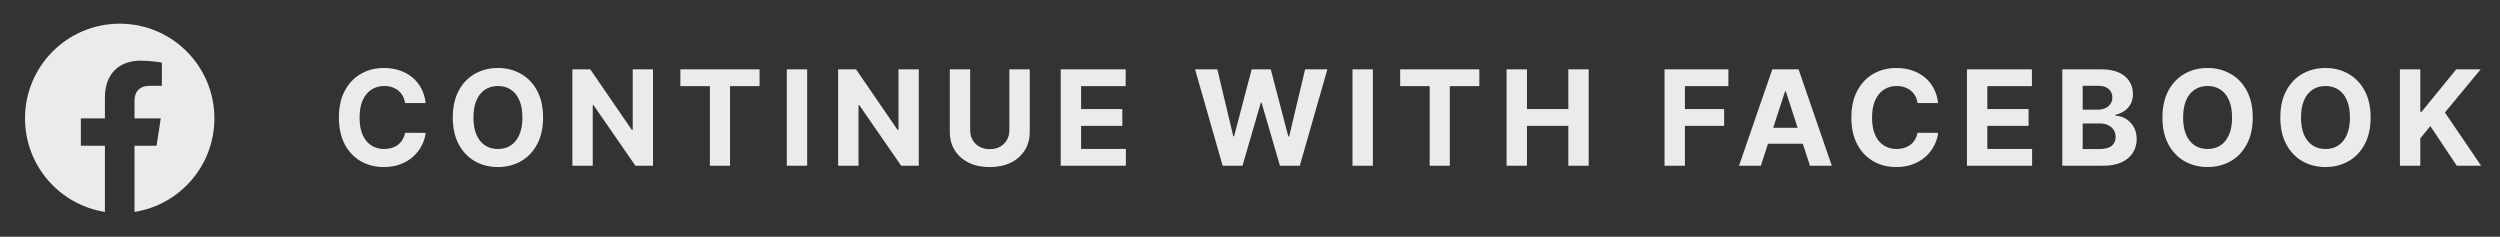  <svg width="264" height="25" viewBox="0 0 264 25" fill="none" xmlns="http://www.w3.org/2000/svg">
<rect x="0" y="0" width="264" height="25" fill="#333333" stroke="none"/>
<g clip-path="url(#clip0_0_887)">
<path d="M22.641 12.5C22.641 6.977 18.164 2.5 12.641 2.5C7.118 2.5 2.641 6.977 2.641 12.5C2.641 17.491 6.298 21.628 11.079 22.378V15.391H8.539V12.5H11.079V10.297C11.079 7.791 12.571 6.407 14.856 6.407C15.949 6.407 17.094 6.602 17.094 6.602V9.062H15.834C14.591 9.062 14.204 9.833 14.204 10.625V12.5H16.977L16.534 15.39H14.204V22.378C18.984 21.628 22.641 17.491 22.641 12.5Z" fill="white" fill-opacity="0.9"/>
</g>
<path d="M44.951 10.883H42.774C42.734 10.601 42.653 10.351 42.53 10.132C42.407 9.91 42.25 9.721 42.058 9.565C41.865 9.41 41.643 9.29 41.392 9.207C41.143 9.125 40.873 9.083 40.581 9.083C40.054 9.083 39.595 9.214 39.204 9.476C38.813 9.734 38.51 10.112 38.294 10.609C38.079 11.103 37.971 11.703 37.971 12.409C37.971 13.135 38.079 13.745 38.294 14.239C38.513 14.732 38.818 15.105 39.209 15.357C39.6 15.609 40.053 15.735 40.566 15.735C40.855 15.735 41.121 15.697 41.367 15.621C41.615 15.544 41.836 15.434 42.028 15.288C42.22 15.139 42.379 14.958 42.505 14.746C42.634 14.534 42.724 14.292 42.774 14.02L44.951 14.03C44.895 14.497 44.754 14.948 44.529 15.382C44.306 15.813 44.007 16.199 43.629 16.541C43.254 16.879 42.807 17.147 42.286 17.346C41.769 17.541 41.184 17.639 40.531 17.639C39.623 17.639 38.811 17.434 38.095 17.023C37.383 16.612 36.819 16.017 36.405 15.238C35.994 14.459 35.788 13.516 35.788 12.409C35.788 11.299 35.997 10.354 36.415 9.575C36.833 8.796 37.399 8.203 38.115 7.795C38.831 7.384 39.636 7.179 40.531 7.179C41.121 7.179 41.668 7.262 42.172 7.428C42.679 7.593 43.128 7.835 43.519 8.153C43.91 8.468 44.229 8.854 44.474 9.312C44.722 9.769 44.882 10.293 44.951 10.883ZM57.349 12.409C57.349 13.519 57.139 14.464 56.718 15.243C56.3 16.022 55.73 16.617 55.008 17.028C54.288 17.435 53.48 17.639 52.582 17.639C51.677 17.639 50.865 17.434 50.145 17.023C49.426 16.612 48.858 16.017 48.44 15.238C48.023 14.459 47.814 13.516 47.814 12.409C47.814 11.299 48.023 10.354 48.44 9.575C48.858 8.796 49.426 8.203 50.145 7.795C50.865 7.384 51.677 7.179 52.582 7.179C53.48 7.179 54.288 7.384 55.008 7.795C55.73 8.203 56.3 8.796 56.718 9.575C57.139 10.354 57.349 11.299 57.349 12.409ZM55.167 12.409C55.167 11.69 55.059 11.083 54.844 10.589C54.632 10.096 54.332 9.721 53.944 9.466C53.556 9.211 53.102 9.083 52.582 9.083C52.061 9.083 51.607 9.211 51.219 9.466C50.832 9.721 50.53 10.096 50.315 10.589C50.102 11.083 49.996 11.69 49.996 12.409C49.996 13.128 50.102 13.735 50.315 14.229C50.53 14.723 50.832 15.097 51.219 15.352C51.607 15.607 52.061 15.735 52.582 15.735C53.102 15.735 53.556 15.607 53.944 15.352C54.332 15.097 54.632 14.723 54.844 14.229C55.059 13.735 55.167 13.128 55.167 12.409ZM68.958 7.318V17.5H67.099L62.669 11.092H62.595V17.5H60.442V7.318H62.331L66.726 13.722H66.816V7.318H68.958ZM71.847 9.093V7.318H80.209V9.093H77.092V17.5H74.964V9.093H71.847ZM85.237 7.318V17.5H83.085V7.318H85.237ZM97.023 7.318V17.5H95.163L90.734 11.092H90.659V17.5H88.506V7.318H90.395L94.79 13.722H94.88V7.318H97.023ZM106.588 7.318H108.741V13.93C108.741 14.673 108.564 15.322 108.209 15.879C107.858 16.436 107.365 16.87 106.732 17.182C106.099 17.49 105.362 17.644 104.52 17.644C103.675 17.644 102.936 17.49 102.303 17.182C101.67 16.87 101.178 16.436 100.826 15.879C100.475 15.322 100.299 14.673 100.299 13.93V7.318H102.452V13.746C102.452 14.134 102.536 14.479 102.705 14.78C102.878 15.082 103.12 15.319 103.431 15.492C103.743 15.664 104.106 15.75 104.52 15.75C104.938 15.75 105.301 15.664 105.609 15.492C105.92 15.319 106.161 15.082 106.33 14.78C106.502 14.479 106.588 14.134 106.588 13.746V7.318ZM112.01 17.5V7.318H118.871V9.093H114.163V11.519H118.518V13.294H114.163V15.725H118.891V17.5H112.01ZM129.111 17.5L126.197 7.318H128.549L130.234 14.393H130.319L132.178 7.318H134.191L136.046 14.408H136.135L137.821 7.318H140.172L137.259 17.5H135.161L133.222 10.843H133.142L131.209 17.5H129.111ZM144.975 7.318V17.5H142.822V7.318H144.975ZM147.857 9.093V7.318H156.219V9.093H153.102V17.5H150.974V9.093H147.857ZM159.094 17.5V7.318H161.247V11.519H165.617V7.318H167.764V17.5H165.617V13.294H161.247V17.5H159.094ZM175.775 17.5V7.318H182.517V9.093H177.928V11.519H182.069V13.294H177.928V17.5H175.775ZM185.946 17.5H183.64L187.154 7.318H189.929L193.439 17.5H191.132L188.581 9.645H188.502L185.946 17.5ZM185.802 13.498H191.251V15.178H185.802V13.498ZM204.667 10.883H202.49C202.45 10.601 202.369 10.351 202.246 10.132C202.123 9.91 201.966 9.721 201.774 9.565C201.581 9.41 201.359 9.29 201.108 9.207C200.859 9.125 200.589 9.083 200.297 9.083C199.77 9.083 199.311 9.214 198.92 9.476C198.529 9.734 198.226 10.112 198.01 10.609C197.795 11.103 197.687 11.703 197.687 12.409C197.687 13.135 197.795 13.745 198.01 14.239C198.229 14.732 198.534 15.105 198.925 15.357C199.316 15.609 199.769 15.735 200.282 15.735C200.571 15.735 200.837 15.697 201.083 15.621C201.331 15.544 201.552 15.434 201.744 15.288C201.936 15.139 202.095 14.958 202.221 14.746C202.35 14.534 202.44 14.292 202.49 14.02L204.667 14.03C204.611 14.497 204.47 14.948 204.245 15.382C204.023 15.813 203.723 16.199 203.345 16.541C202.97 16.879 202.523 17.147 202.002 17.346C201.485 17.541 200.9 17.639 200.247 17.639C199.339 17.639 198.527 17.434 197.811 17.023C197.099 16.612 196.535 16.017 196.121 15.238C195.71 14.459 195.505 13.516 195.505 12.409C195.505 11.299 195.713 10.354 196.131 9.575C196.549 8.796 197.115 8.203 197.831 7.795C198.547 7.384 199.353 7.179 200.247 7.179C200.837 7.179 201.384 7.262 201.888 7.428C202.395 7.593 202.844 7.835 203.235 8.153C203.626 8.468 203.945 8.854 204.19 9.312C204.438 9.769 204.598 10.293 204.667 10.883ZM207.709 17.5V7.318H214.57V9.093H209.862V11.519H214.217V13.294H209.862V15.725H214.59V17.5H207.709ZM217.779 17.5V7.318H221.856C222.605 7.318 223.23 7.429 223.73 7.651C224.231 7.873 224.607 8.182 224.859 8.576C225.111 8.967 225.237 9.418 225.237 9.928C225.237 10.326 225.157 10.676 224.998 10.977C224.839 11.276 224.62 11.521 224.342 11.713C224.067 11.902 223.752 12.036 223.397 12.116V12.215C223.785 12.232 224.148 12.341 224.486 12.543C224.827 12.745 225.104 13.029 225.316 13.393C225.528 13.755 225.634 14.186 225.634 14.686C225.634 15.226 225.5 15.709 225.232 16.133C224.966 16.554 224.574 16.887 224.053 17.132C223.533 17.377 222.892 17.5 222.129 17.5H217.779ZM219.932 15.74H221.687C222.287 15.74 222.724 15.626 222.999 15.397C223.274 15.165 223.412 14.857 223.412 14.472C223.412 14.191 223.344 13.942 223.208 13.727C223.072 13.511 222.878 13.342 222.626 13.22C222.378 13.097 222.081 13.036 221.737 13.036H219.932V15.74ZM219.932 11.579H221.528C221.823 11.579 222.085 11.527 222.313 11.425C222.545 11.319 222.728 11.169 222.86 10.977C222.996 10.785 223.064 10.555 223.064 10.286C223.064 9.918 222.933 9.622 222.671 9.396C222.413 9.171 222.045 9.058 221.567 9.058H219.932V11.579ZM237.89 12.409C237.89 13.519 237.679 14.464 237.258 15.243C236.841 16.022 236.27 16.617 235.548 17.028C234.829 17.435 234.02 17.639 233.122 17.639C232.217 17.639 231.405 17.434 230.686 17.023C229.966 16.612 229.398 16.017 228.98 15.238C228.563 14.459 228.354 13.516 228.354 12.409C228.354 11.299 228.563 10.354 228.98 9.575C229.398 8.796 229.966 8.203 230.686 7.795C231.405 7.384 232.217 7.179 233.122 7.179C234.02 7.179 234.829 7.384 235.548 7.795C236.27 8.203 236.841 8.796 237.258 9.575C237.679 10.354 237.89 11.299 237.89 12.409ZM235.707 12.409C235.707 11.69 235.599 11.083 235.384 10.589C235.172 10.096 234.872 9.721 234.484 9.466C234.096 9.211 233.642 9.083 233.122 9.083C232.601 9.083 232.147 9.211 231.76 9.466C231.372 9.721 231.07 10.096 230.855 10.589C230.643 11.083 230.537 11.69 230.537 12.409C230.537 13.128 230.643 13.735 230.855 14.229C231.07 14.723 231.372 15.097 231.76 15.352C232.147 15.607 232.601 15.735 233.122 15.735C233.642 15.735 234.096 15.607 234.484 15.352C234.872 15.097 235.172 14.723 235.384 14.229C235.599 13.735 235.707 13.128 235.707 12.409ZM250.339 12.409C250.339 13.519 250.128 14.464 249.707 15.243C249.29 16.022 248.72 16.617 247.997 17.028C247.278 17.435 246.469 17.639 245.571 17.639C244.666 17.639 243.854 17.434 243.135 17.023C242.416 16.612 241.847 16.017 241.43 15.238C241.012 14.459 240.803 13.516 240.803 12.409C240.803 11.299 241.012 10.354 241.43 9.575C241.847 8.796 242.416 8.203 243.135 7.795C243.854 7.384 244.666 7.179 245.571 7.179C246.469 7.179 247.278 7.384 247.997 7.795C248.72 8.203 249.29 8.796 249.707 9.575C250.128 10.354 250.339 11.299 250.339 12.409ZM248.156 12.409C248.156 11.69 248.048 11.083 247.833 10.589C247.621 10.096 247.321 9.721 246.933 9.466C246.545 9.211 246.091 9.083 245.571 9.083C245.051 9.083 244.597 9.211 244.209 9.466C243.821 9.721 243.519 10.096 243.304 10.589C243.092 11.083 242.986 11.69 242.986 12.409C242.986 13.128 243.092 13.735 243.304 14.229C243.519 14.723 243.821 15.097 244.209 15.352C244.597 15.607 245.051 15.735 245.571 15.735C246.091 15.735 246.545 15.607 246.933 15.352C247.321 15.097 247.621 14.723 247.833 14.229C248.048 13.735 248.156 13.128 248.156 12.409ZM253.431 17.5V7.318H255.584V11.807H255.718L259.382 7.318H261.963L258.184 11.877L262.007 17.5H259.432L256.643 13.314L255.584 14.607V17.5H253.431Z" fill="white" fill-opacity="0.9"/>
<defs>
<clipPath id="clip0_0_887">
<rect width="24" height="24" fill="white" transform="translate(0.641 0.5)"/>
</clipPath>
</defs>
</svg> 


